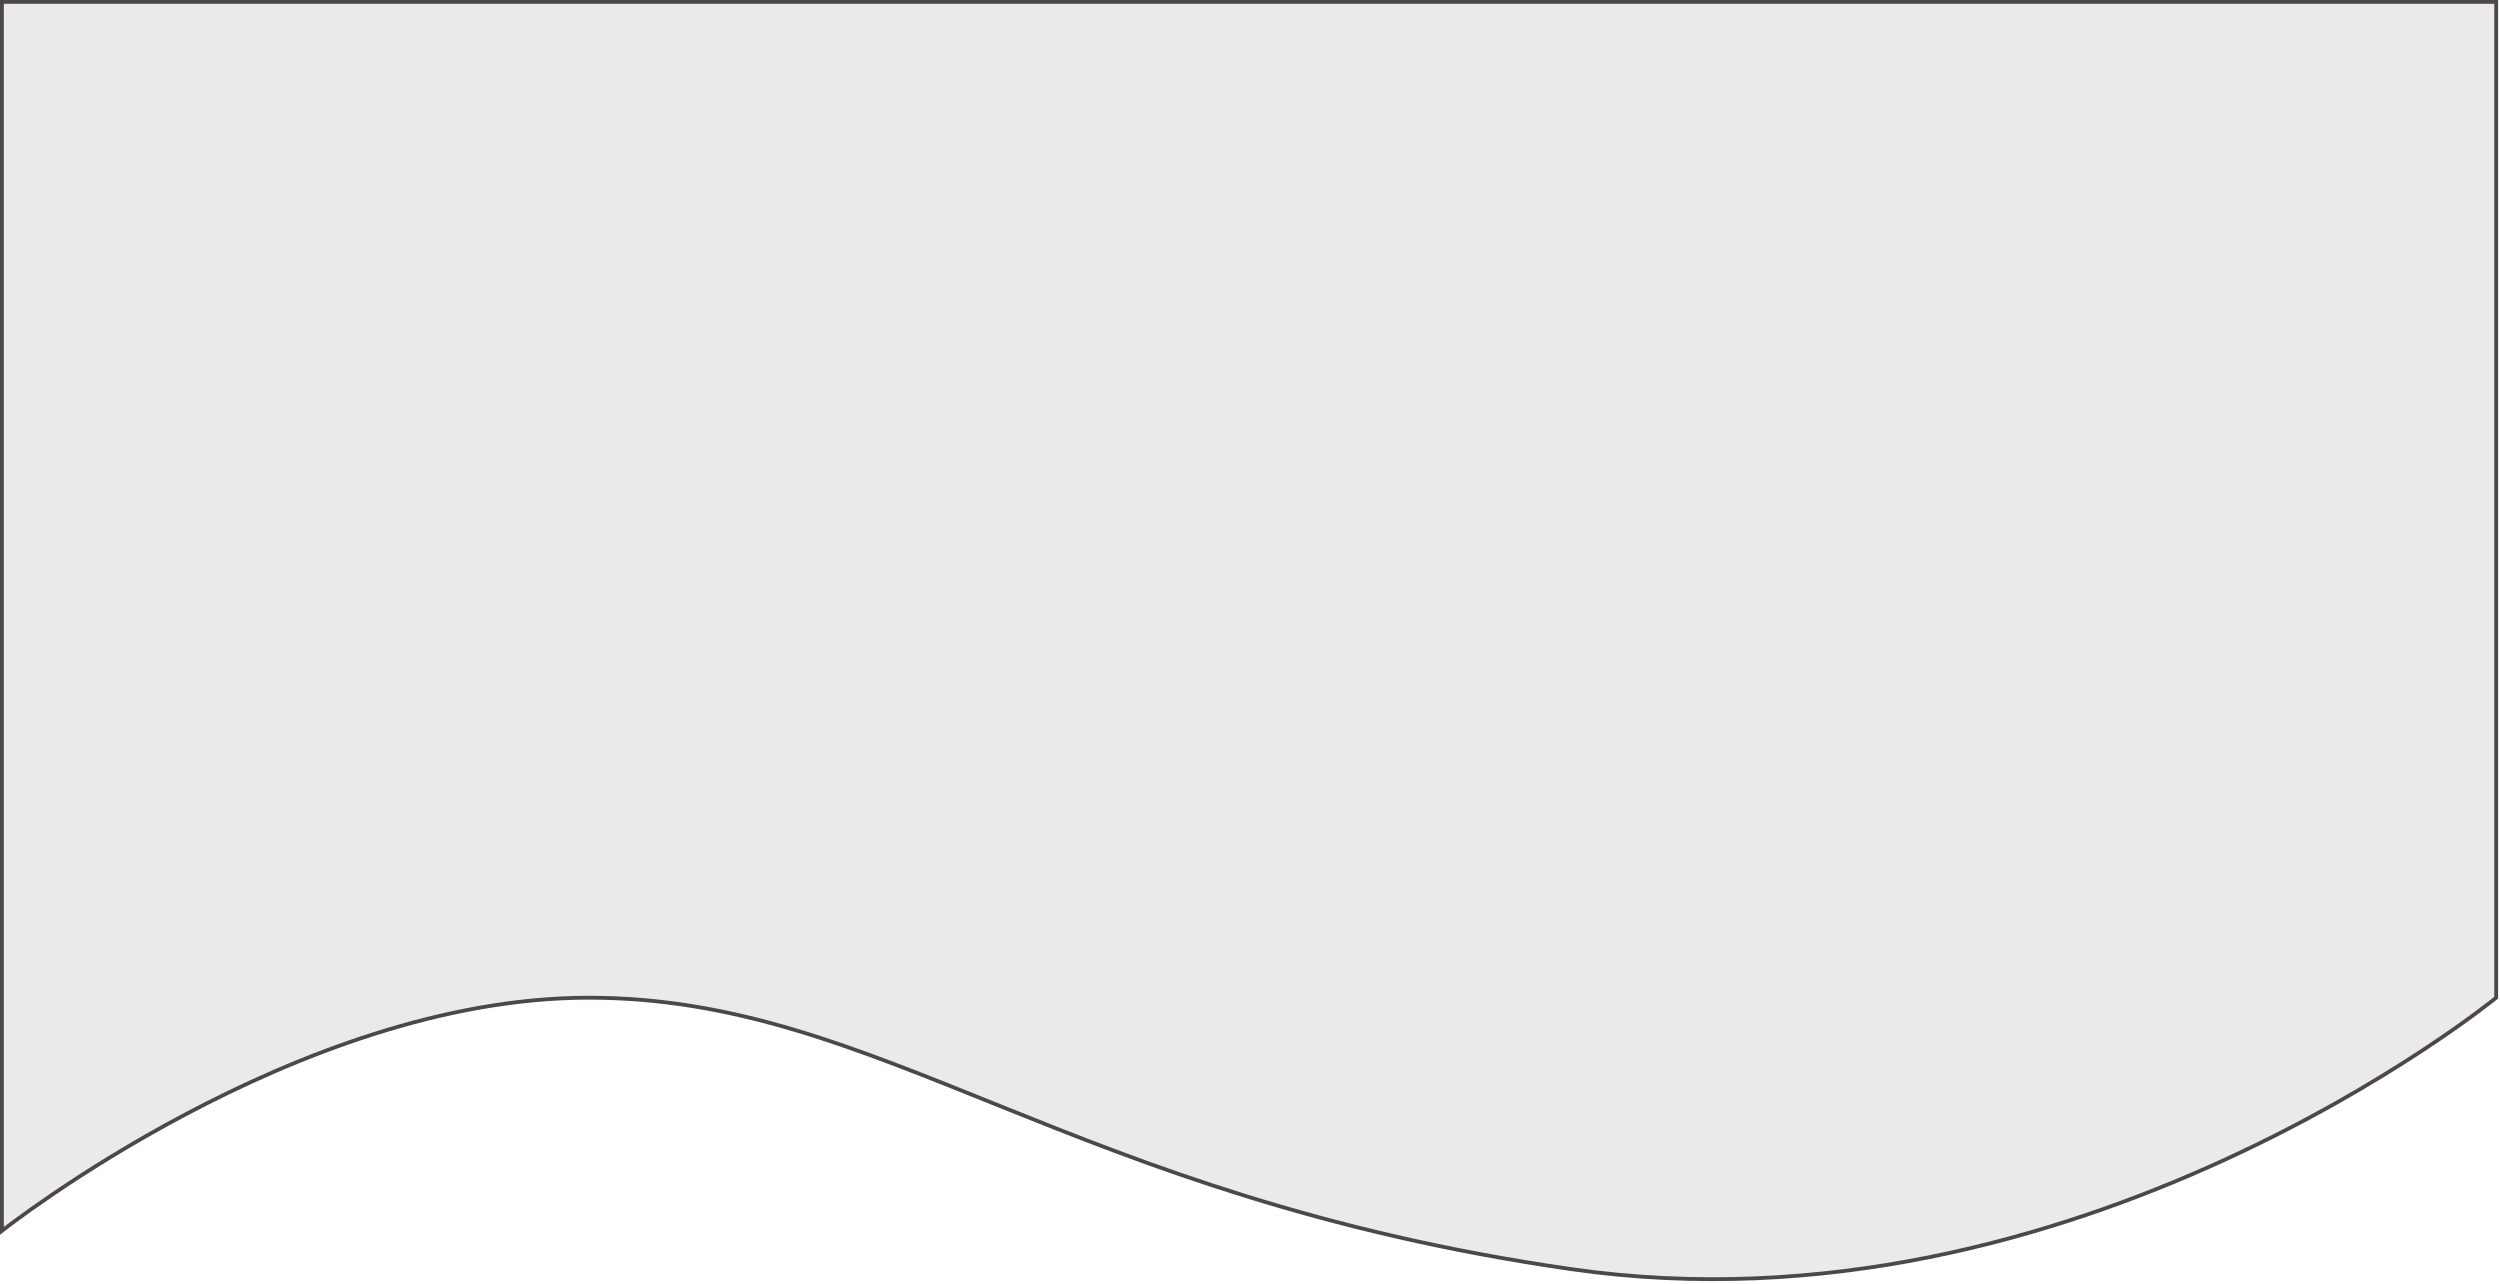 <svg width="654" height="336" viewBox="0 0 654 336" fill="none" xmlns="http://www.w3.org/2000/svg">
<path d="M653 0.5H0.5V322C0.5 322 77.5 261 154 261C230.5 261 279 313 411 332C543 351 653 261 653 261V0.5Z" fill="#EAEAEA" stroke="#4F4646"/>
</svg>
